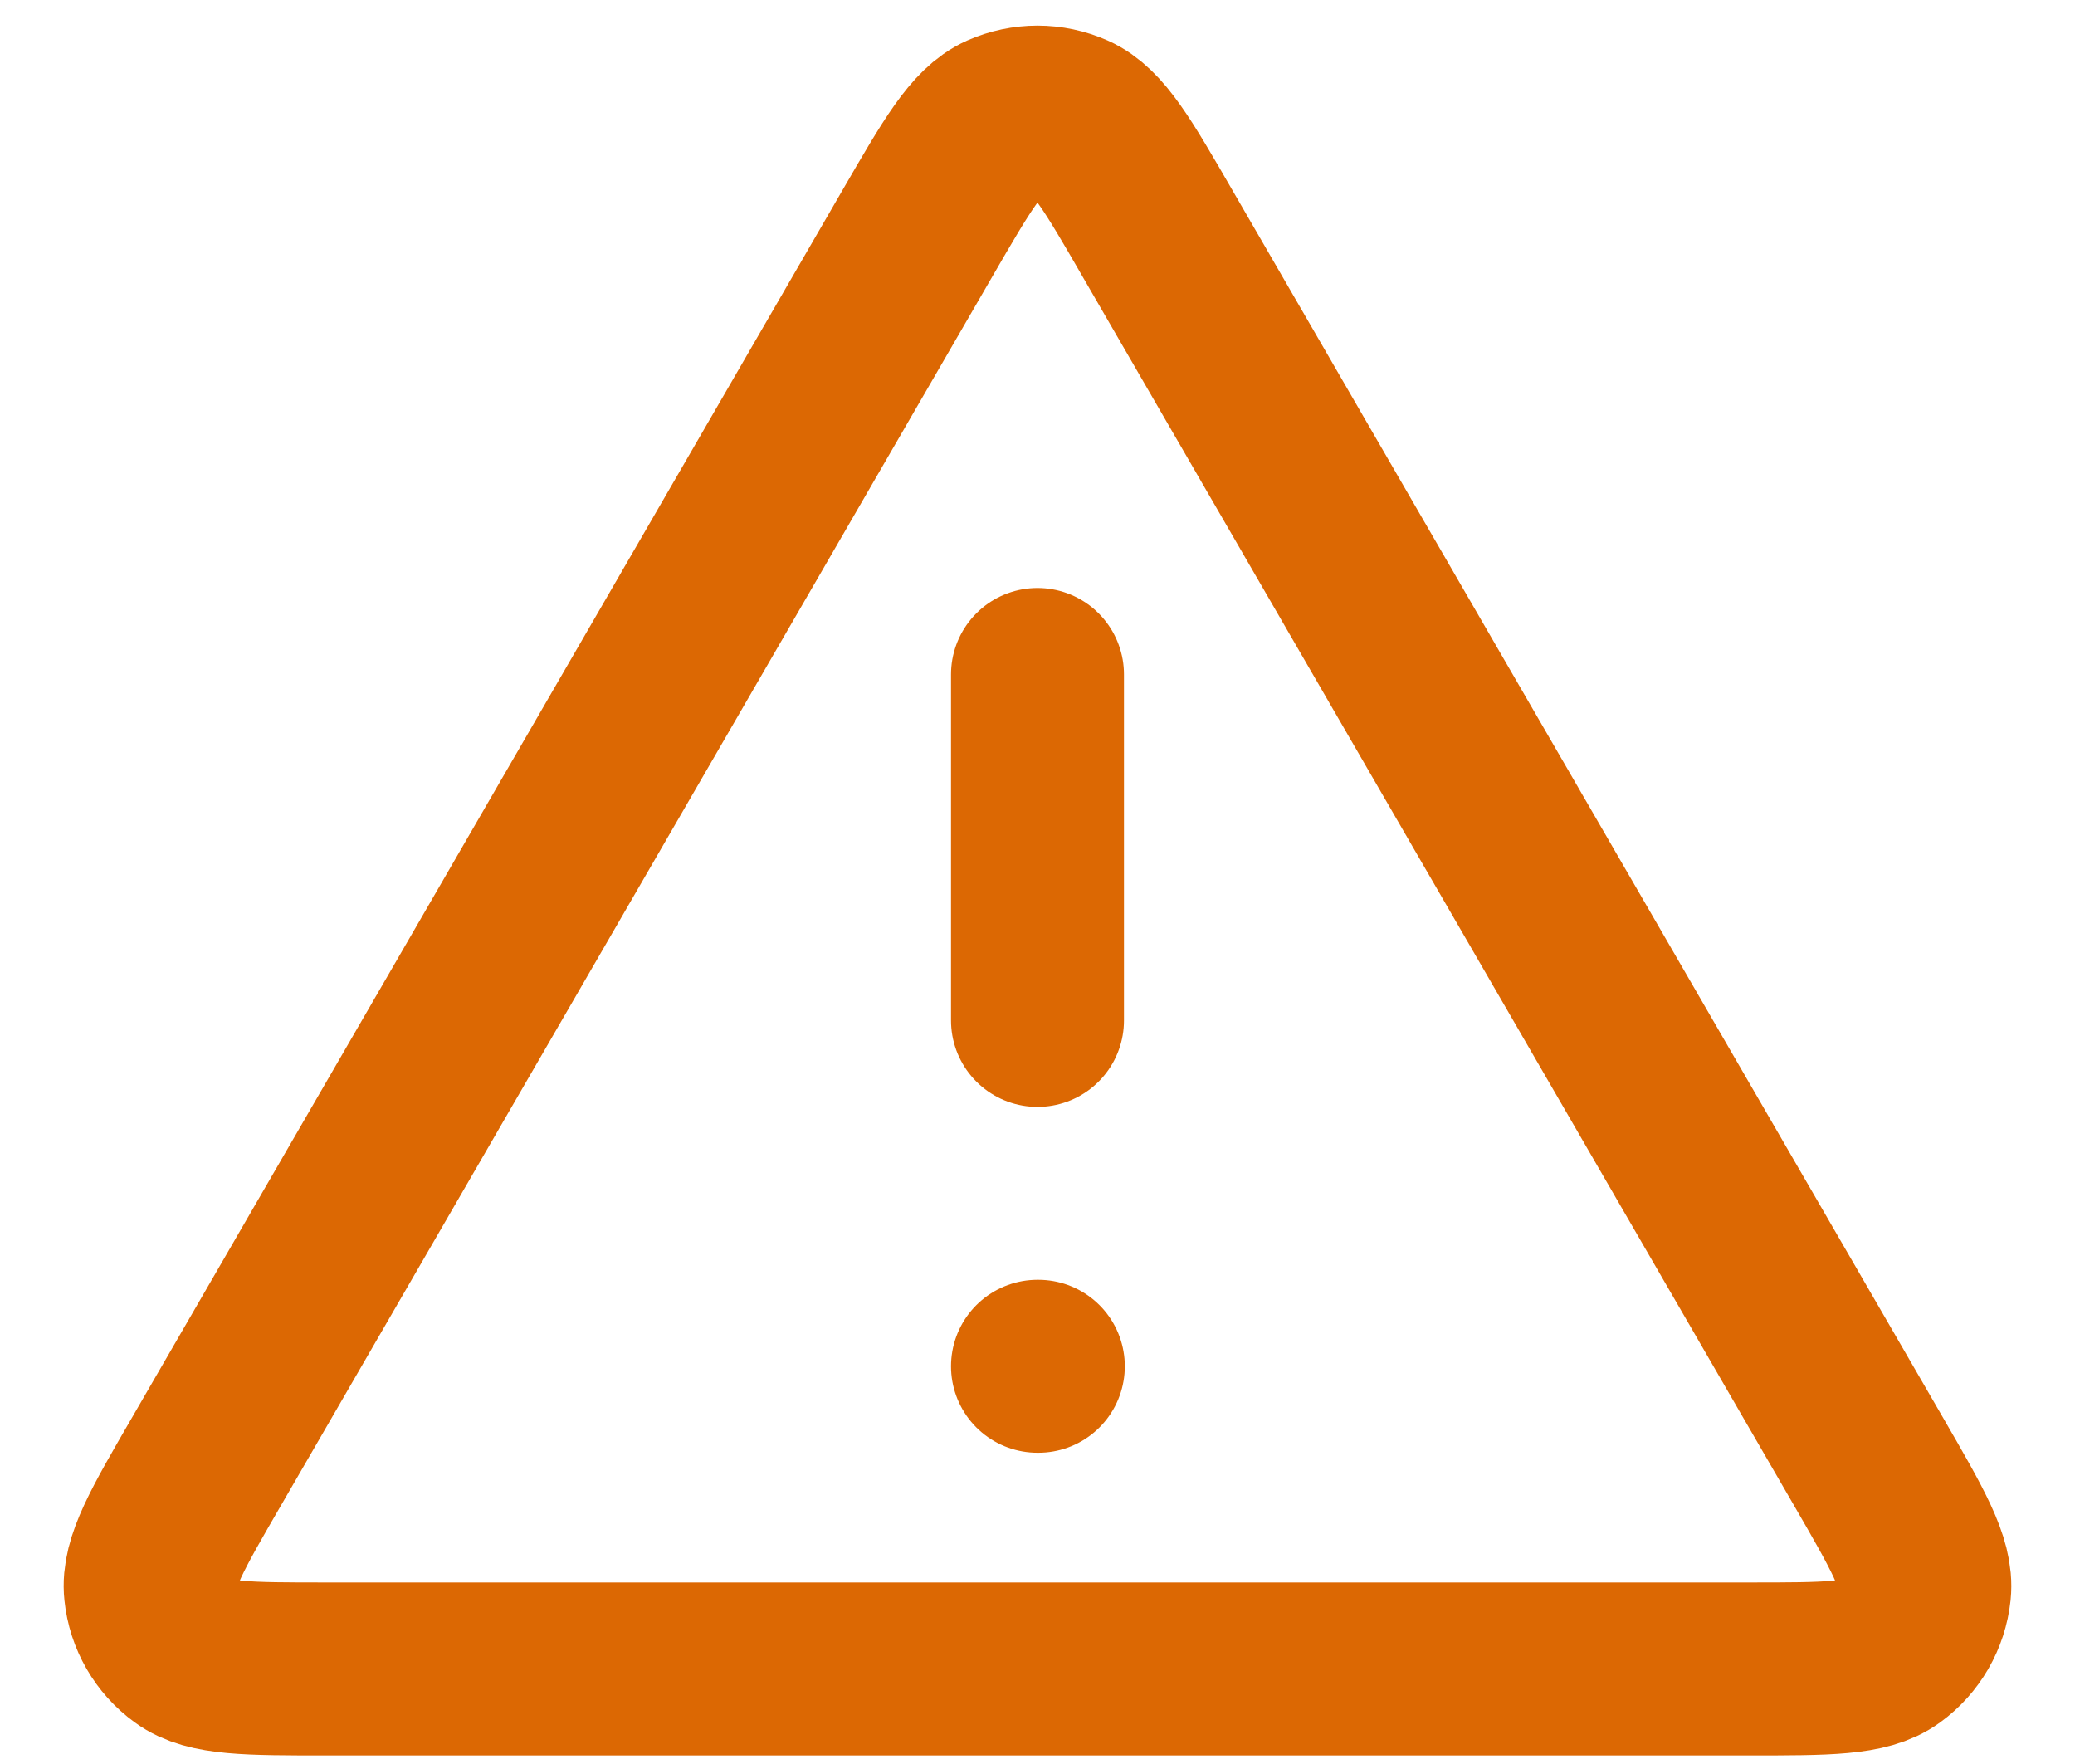 <svg width="20" height="17" viewBox="0 0 20 17" fill="none" xmlns="http://www.w3.org/2000/svg">
<path d="M10 6.5V9.834M10 13.167H10.008M8.846 2.243L1.992 14.082C1.611 14.739 1.421 15.067 1.45 15.337C1.474 15.572 1.597 15.785 1.788 15.924C2.007 16.084 2.387 16.084 3.146 16.084H16.854C17.613 16.084 17.992 16.084 18.211 15.924C18.402 15.785 18.525 15.572 18.55 15.337C18.578 15.067 18.388 14.739 18.008 14.082L11.153 2.243C10.775 1.589 10.585 1.262 10.338 1.152C10.123 1.056 9.877 1.056 9.661 1.152C9.414 1.262 9.225 1.589 8.846 2.243Z" stroke="#DC6803" stroke-width="1.667" stroke-linecap="round" stroke-linejoin="round"/>
</svg>
